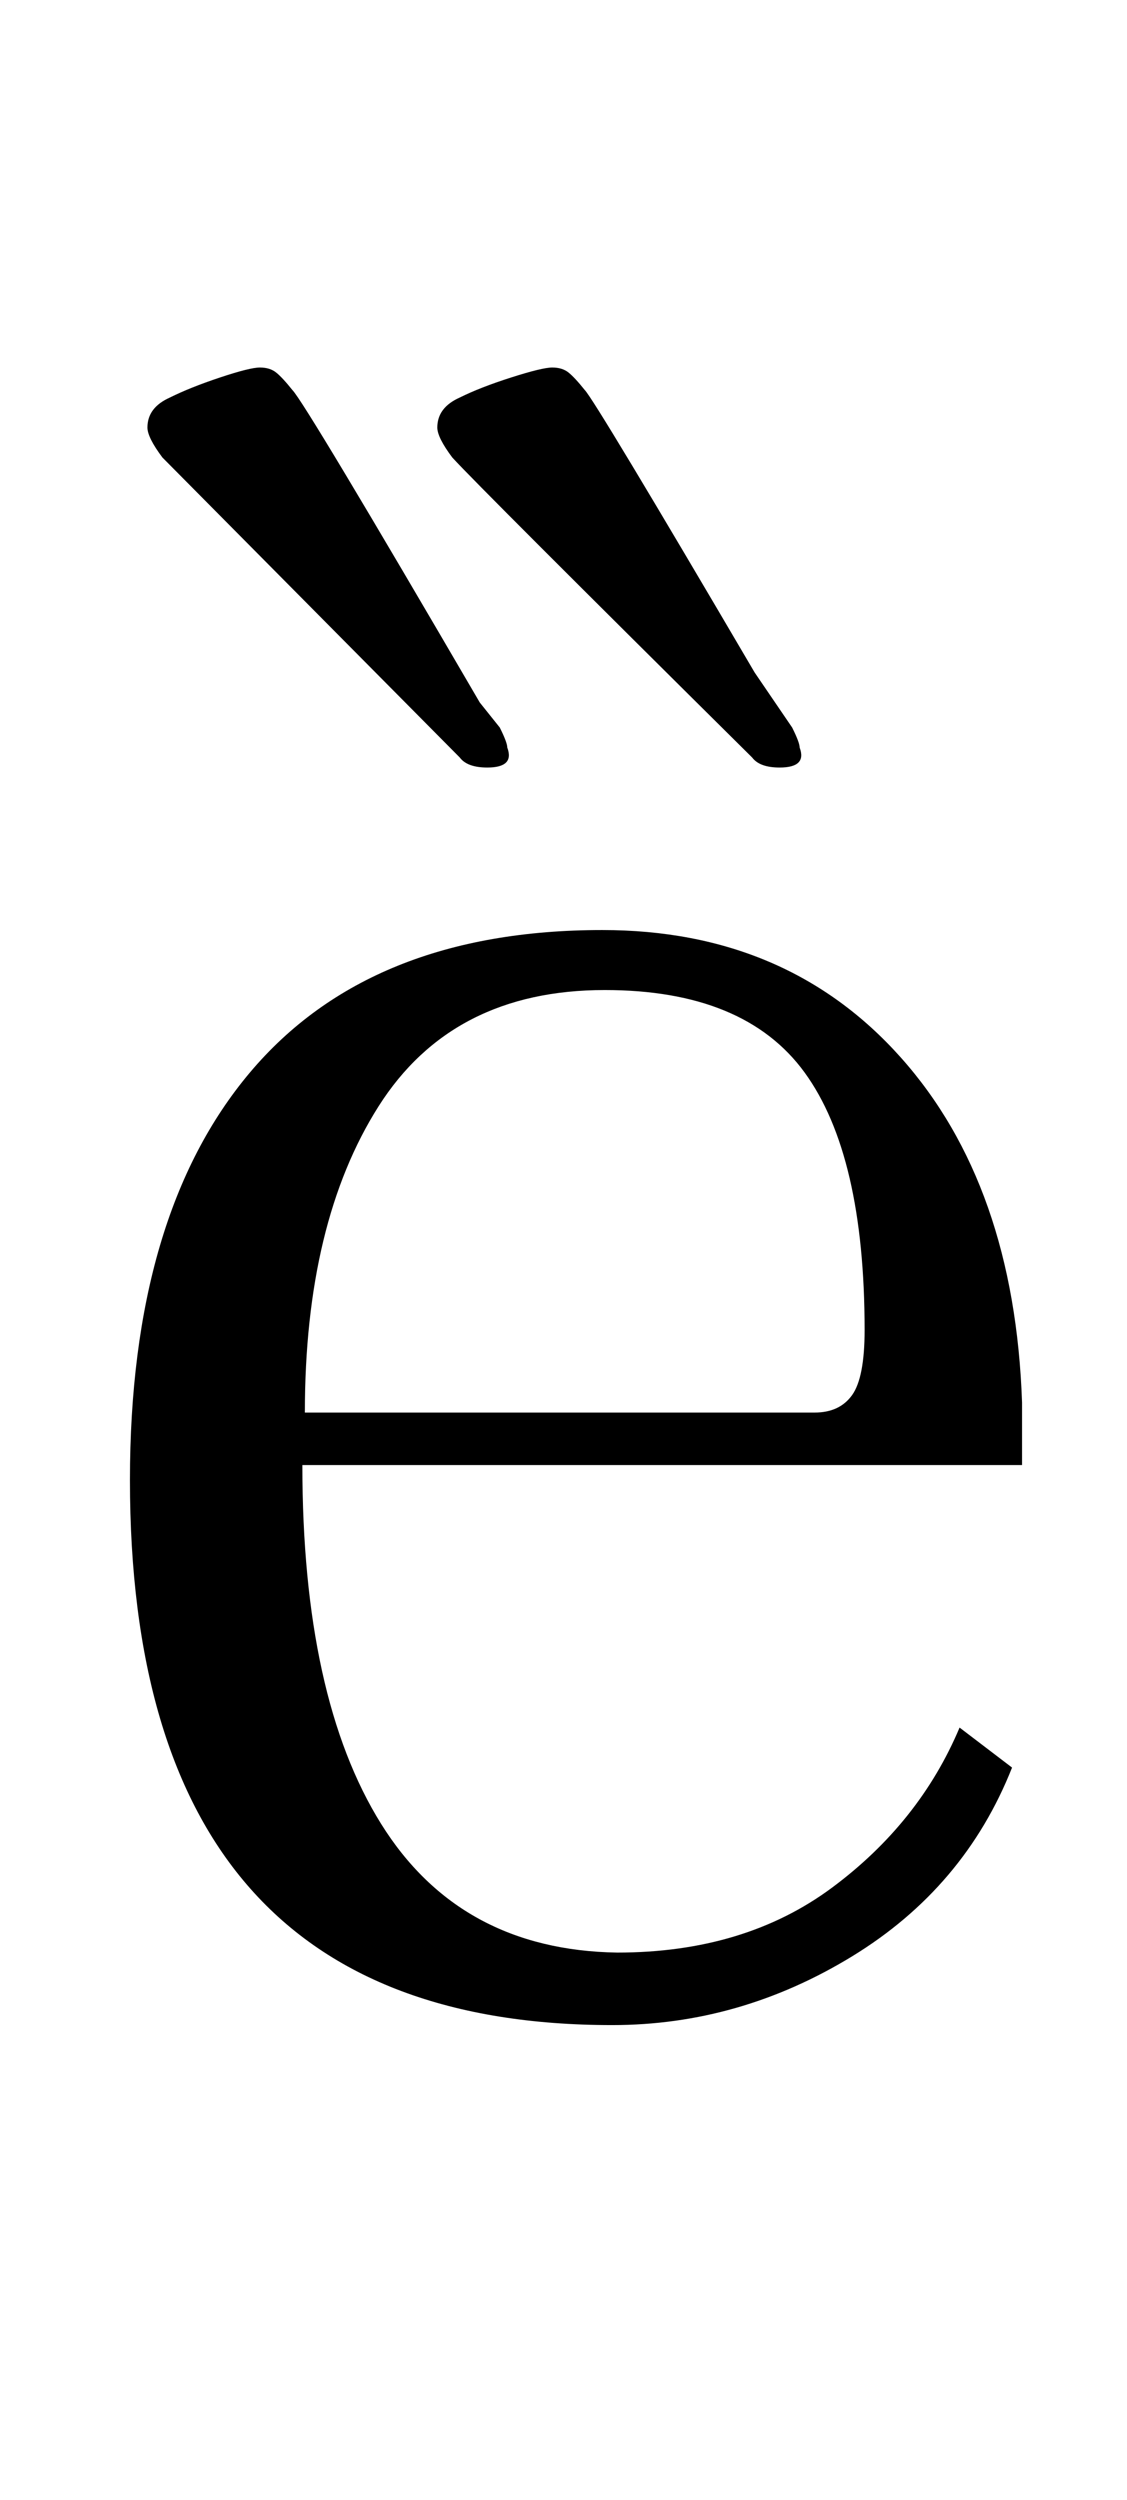 <?xml version="1.0" standalone="no"?>
<!DOCTYPE svg PUBLIC "-//W3C//DTD SVG 1.1//EN" "http://www.w3.org/Graphics/SVG/1.1/DTD/svg11.dtd" >
<svg xmlns="http://www.w3.org/2000/svg" xmlns:xlink="http://www.w3.org/1999/xlink" version="1.1" viewBox="-10 0 451 1000">
  <g transform="matrix(1 0 0 -1 0 800)">
   <path fill="currentColor"
d="M42 208q0 106 48 163t141 57q74 0 119.5 -51t48.5 -138v-25h-288q0 -93 31.5 -143.5t94.5 -51.5q51 0 86 26t51 64l21 -16q-19 -48 -64 -75.5t-96 -27.5q-193 0 -193 218zM331 242q5 7 5 26q0 70 -24 103t-80 33q-61 0 -90.5 -46.5t-29.5 -122.5h204q10 0 15 7zM291 497
q-109 108 -120 120q-6 8 -6 12q0 8 9 12q8 4 20.5 8t16.5 4t6.5 -2t6.5 -7q4 -4 68 -113l15 -22q3 -6 3 -8q3 -8 -8 -8q-8 0 -11 4zM174 497l-119 120q-6 8 -6 12q0 8 9 12q8 4 20 8t16 4t6.5 -2t6.5 -7q5 -5 75 -125l8 -10q3 -6 3 -8q3 -8 -8 -8q-8 0 -11 4z" />
  </g>

</svg>
